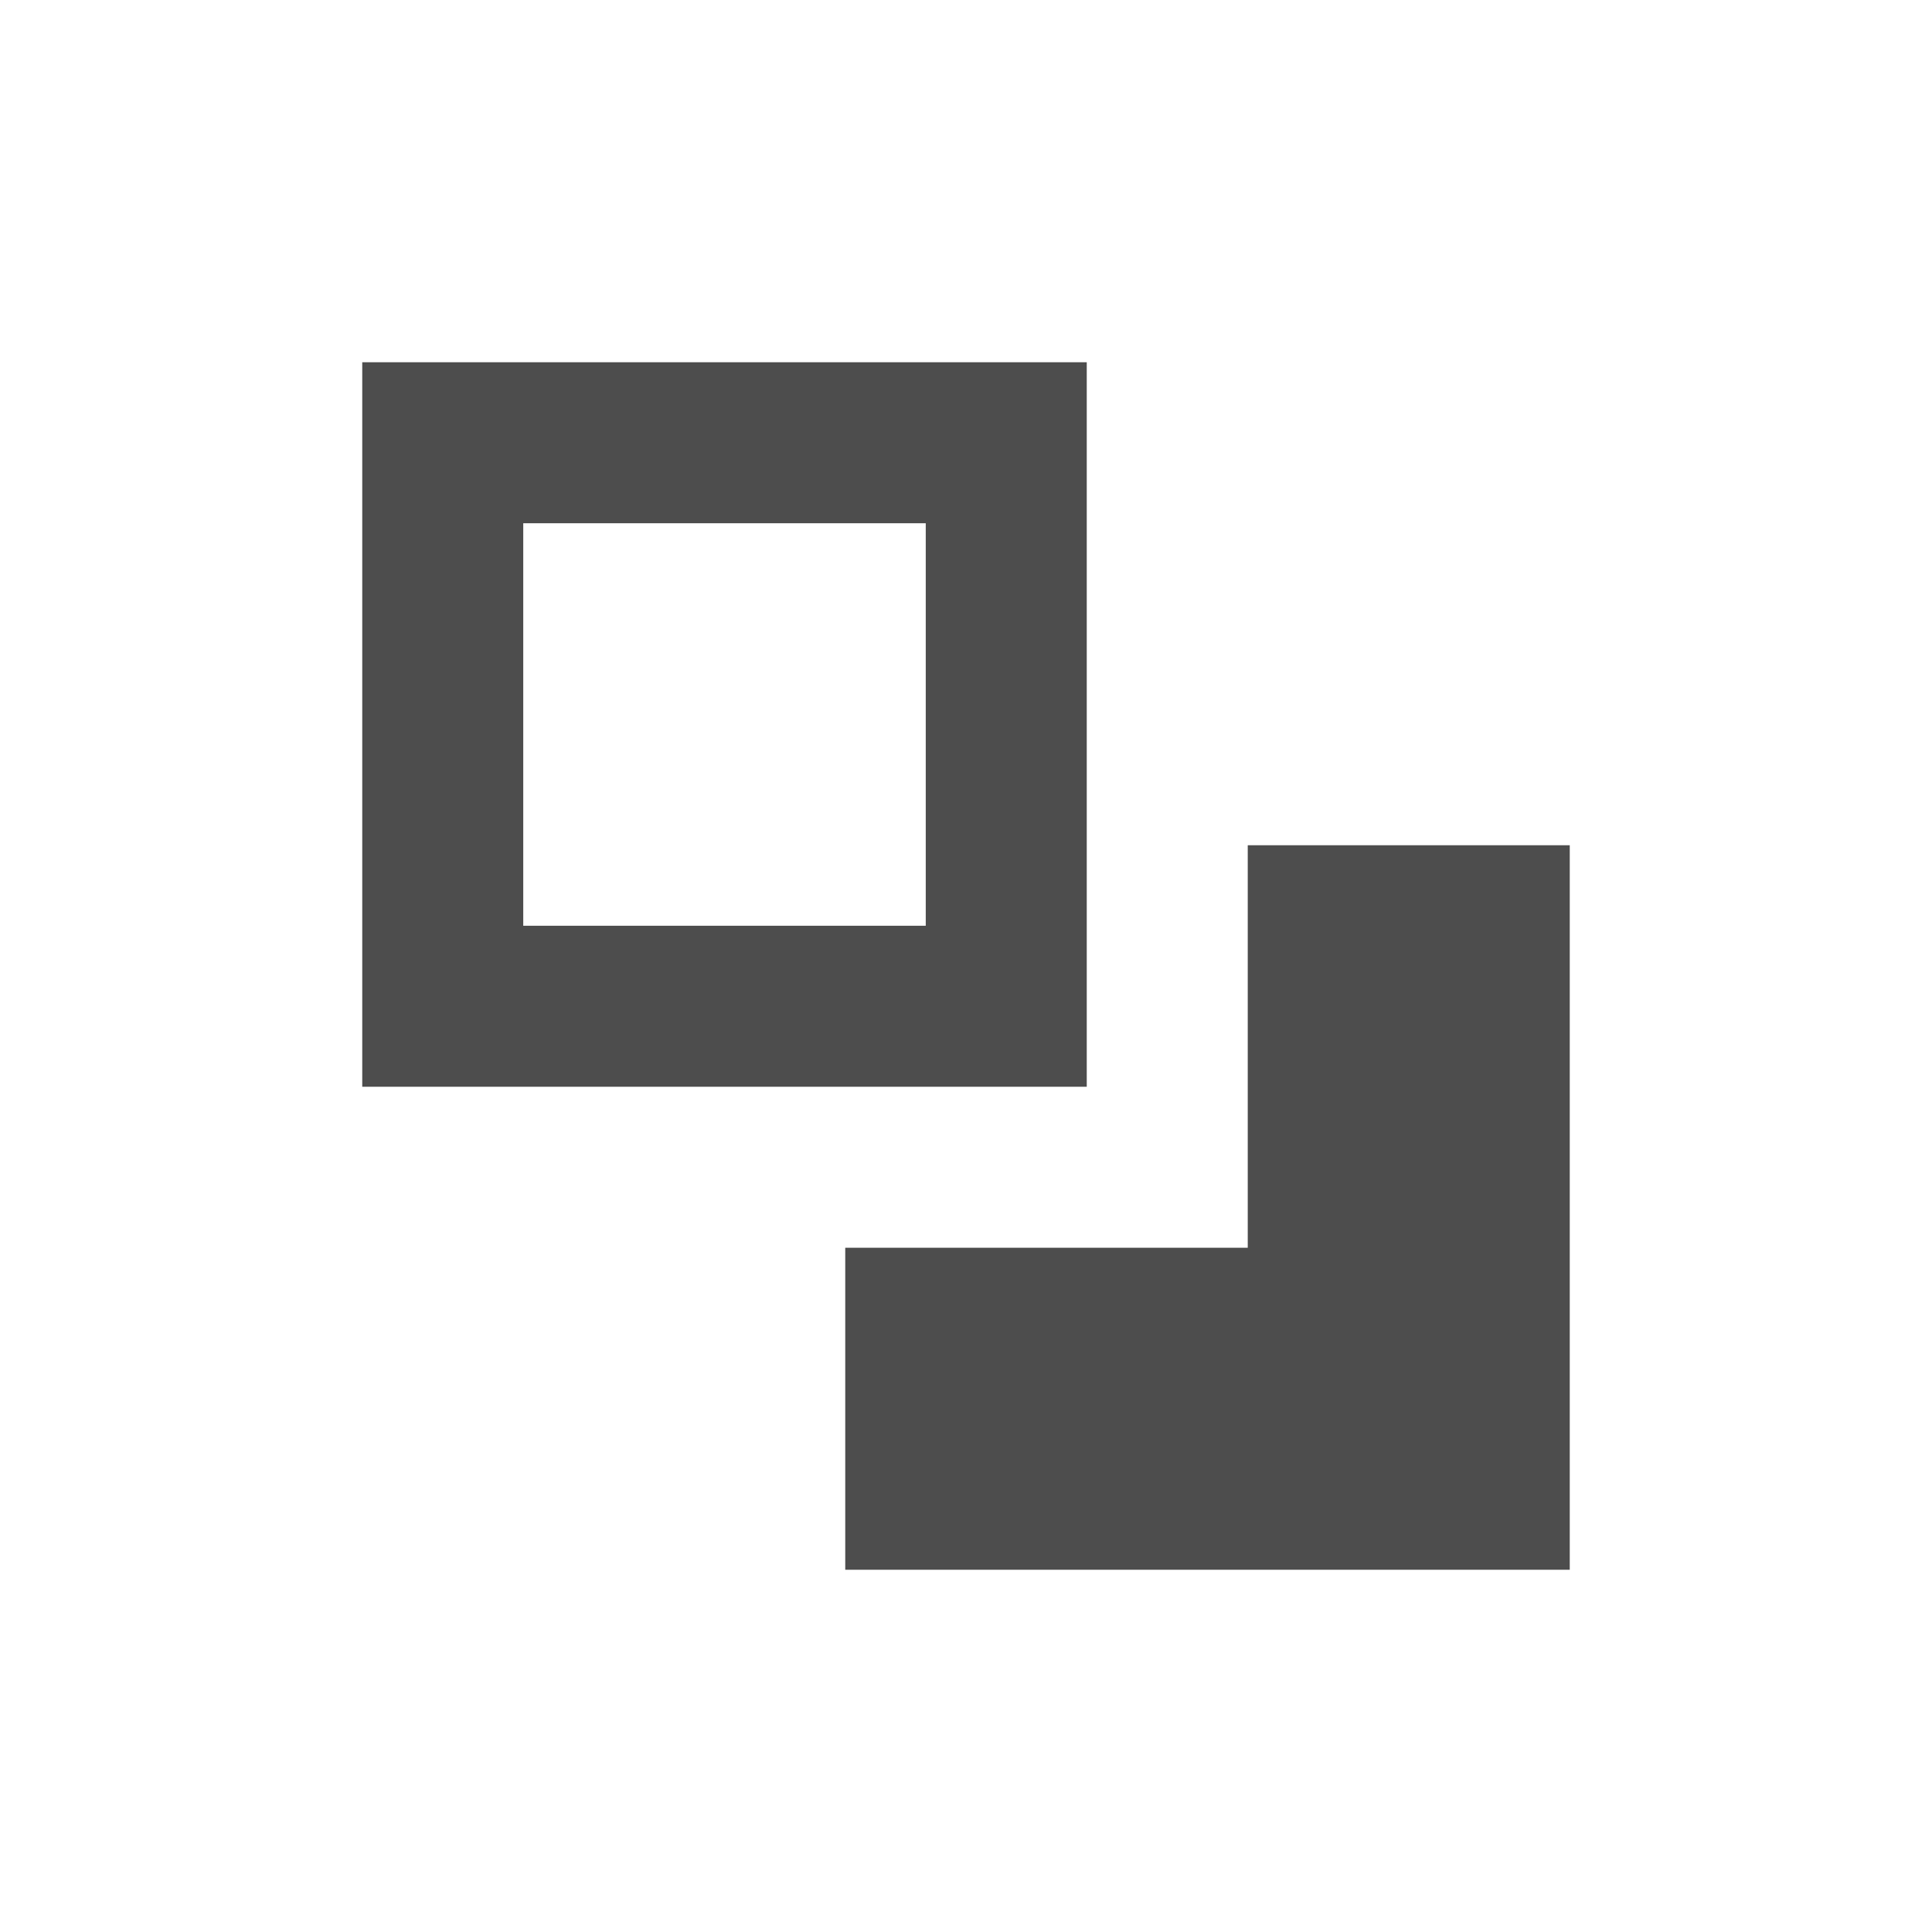 <svg xmlns="http://www.w3.org/2000/svg" width="48" height="48">
 <path d="M 31 21 L 31 31 L 21 31 L 21 39 L 39 39 L 39 21 L 31 21 z " style="fill:#4d4d4d"/>
 <path d="M 9 9 L 9 27 L 27 27 L 27 9 L 9 9 z M 13 13 L 23 13 L 23 23 L 13 23 L 13 13 z " style="fill:#4d4d4d"/>
</svg>
